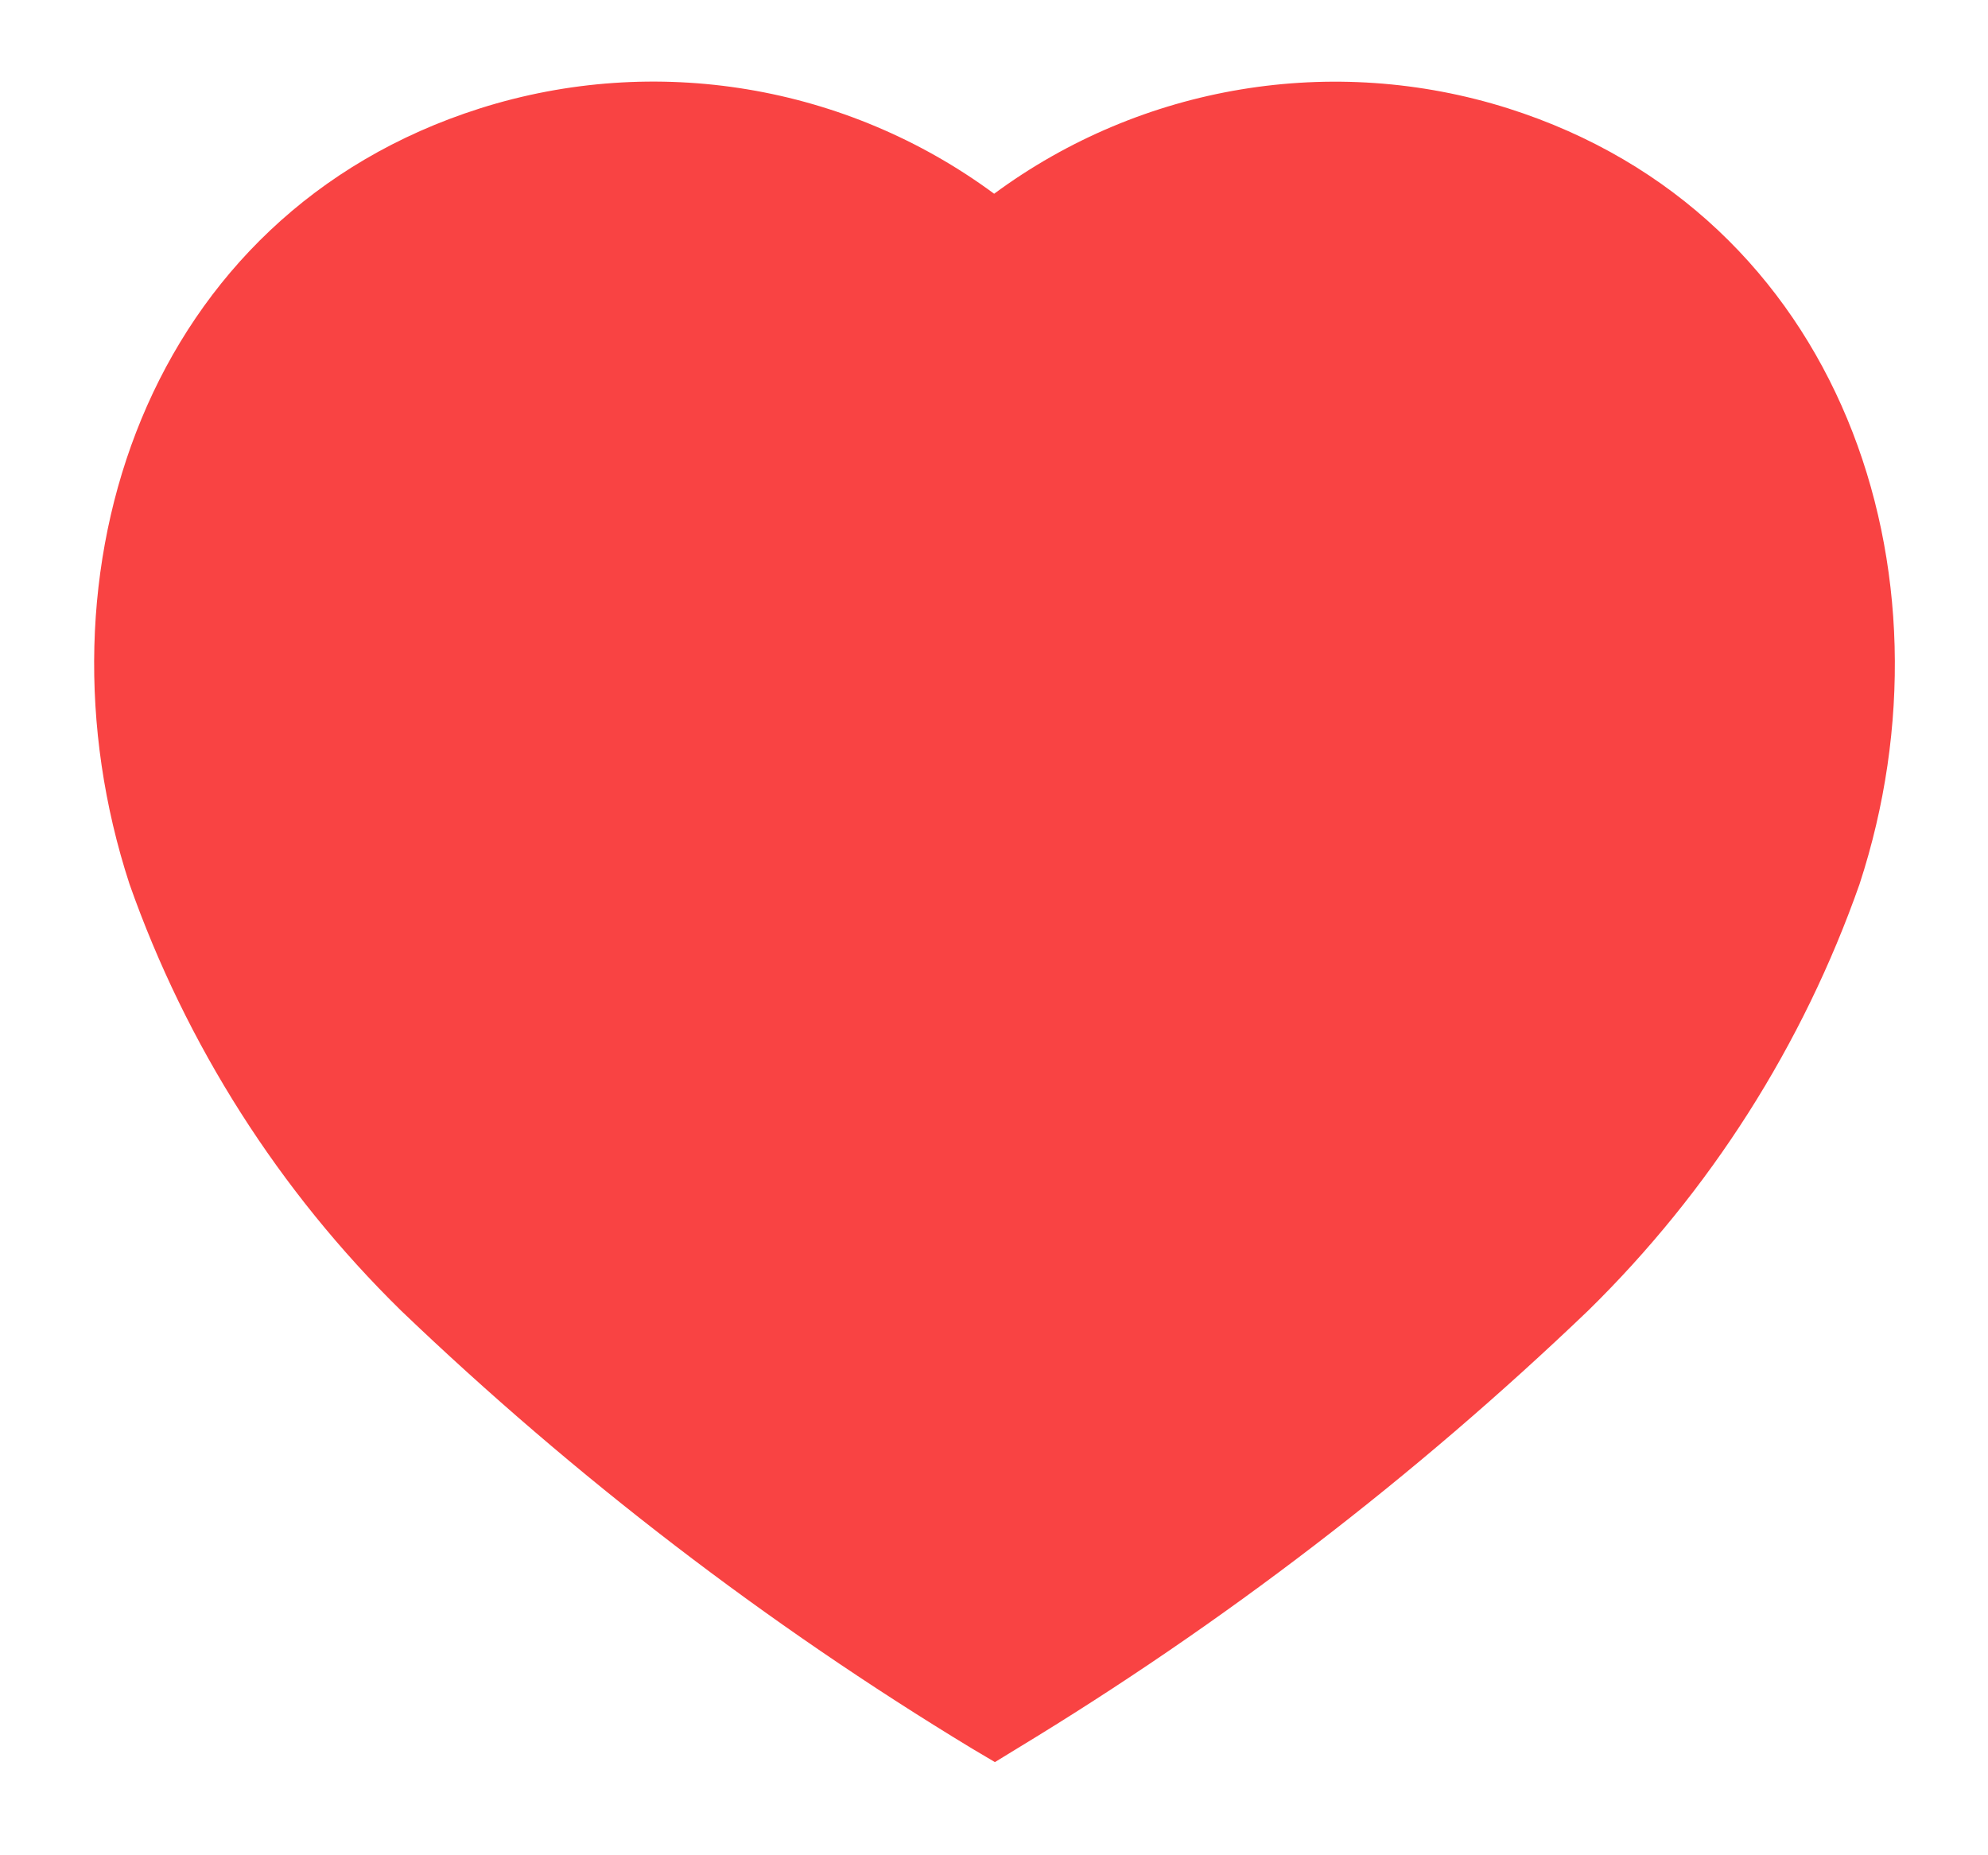 <svg width="15" height="14" viewBox="0 0 15 14" fill="none" xmlns="http://www.w3.org/2000/svg">
<path fill-rule="evenodd" clip-rule="evenodd" d="M7.333 13.194C5.781 12.253 4.337 11.145 3.027 9.891C2.106 8.988 1.405 7.886 0.977 6.671C0.208 4.315 1.106 1.617 3.621 0.818C4.943 0.399 6.387 0.639 7.501 1.462C8.615 0.64 10.058 0.4 11.38 0.818C13.896 1.617 14.801 4.315 14.031 6.671C13.604 7.886 12.903 8.988 11.982 9.891C10.672 11.145 9.228 12.253 7.675 13.194L7.507 13.297L7.333 13.194Z" fill="#F94343"/>
</svg>
